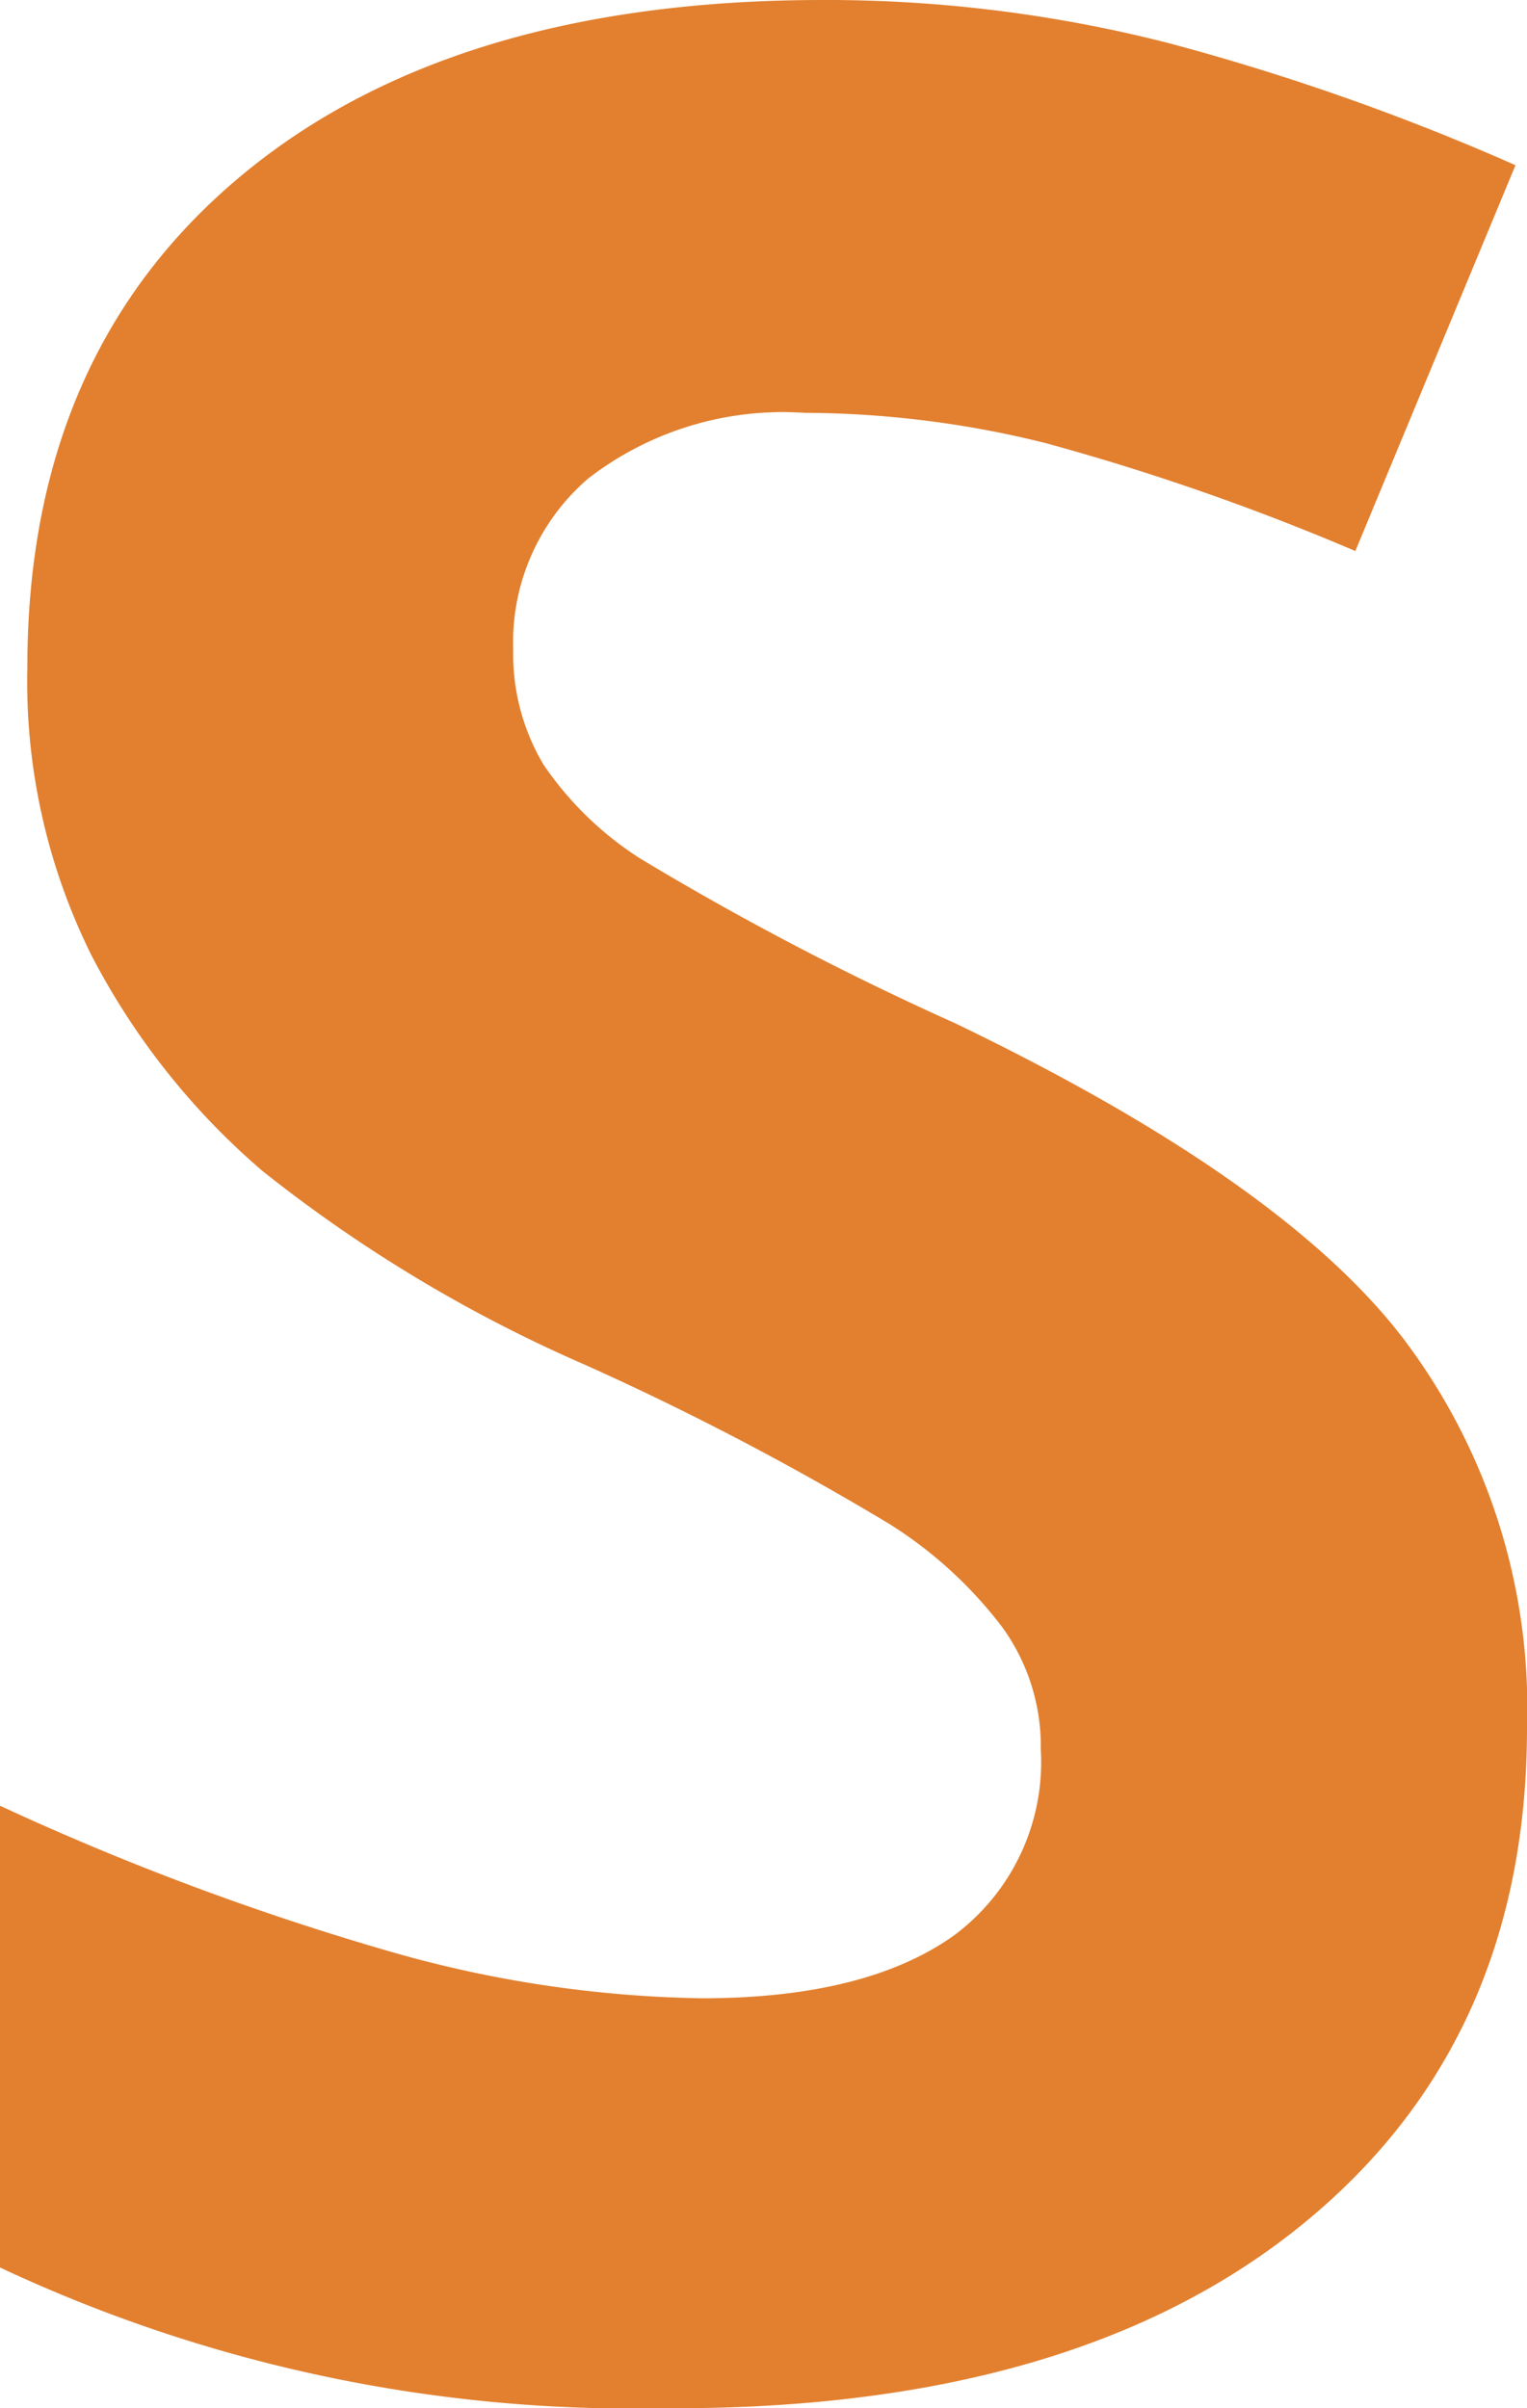 <svg xmlns="http://www.w3.org/2000/svg" viewBox="0 0 42.43 66.91"><defs><style>.cls-1{fill:#e2802f;}</style></defs><title>S_1</title><g id="Capa_2" data-name="Capa 2"><g id="Capa_1-2" data-name="Capa 1"><path class="cls-1" d="M42.43,48q0,8.8-6.35,13.89T18.43,66.91A41.35,41.35,0,0,1,0,63V50.17a75.63,75.63,0,0,0,11.15,4.14,33.12,33.12,0,0,0,8.35,1.21q4.55,0,7-1.74a6,6,0,0,0,2.42-5.17,5.64,5.64,0,0,0-1.07-3.4,11.84,11.84,0,0,0-3.14-2.87,80,80,0,0,0-8.43-4.41A40,40,0,0,1,7.3,32.54a20,20,0,0,1-4.76-6,17.08,17.08,0,0,1-1.78-8q0-8.64,5.85-13.58T22.79,0a38.34,38.34,0,0,1,9.69,1.2,65.62,65.62,0,0,1,9.63,3.39L37.66,15.31a66.53,66.53,0,0,0-8.61-3,28,28,0,0,0-6.7-.84,8.85,8.85,0,0,0-6,1.82,6,6,0,0,0-2.09,4.76,6,6,0,0,0,.84,3.19,9.28,9.28,0,0,0,2.7,2.62,82.17,82.17,0,0,0,8.74,4.57Q35.66,32.82,39,37.2A17,17,0,0,1,42.43,48Z"/></g></g></svg>